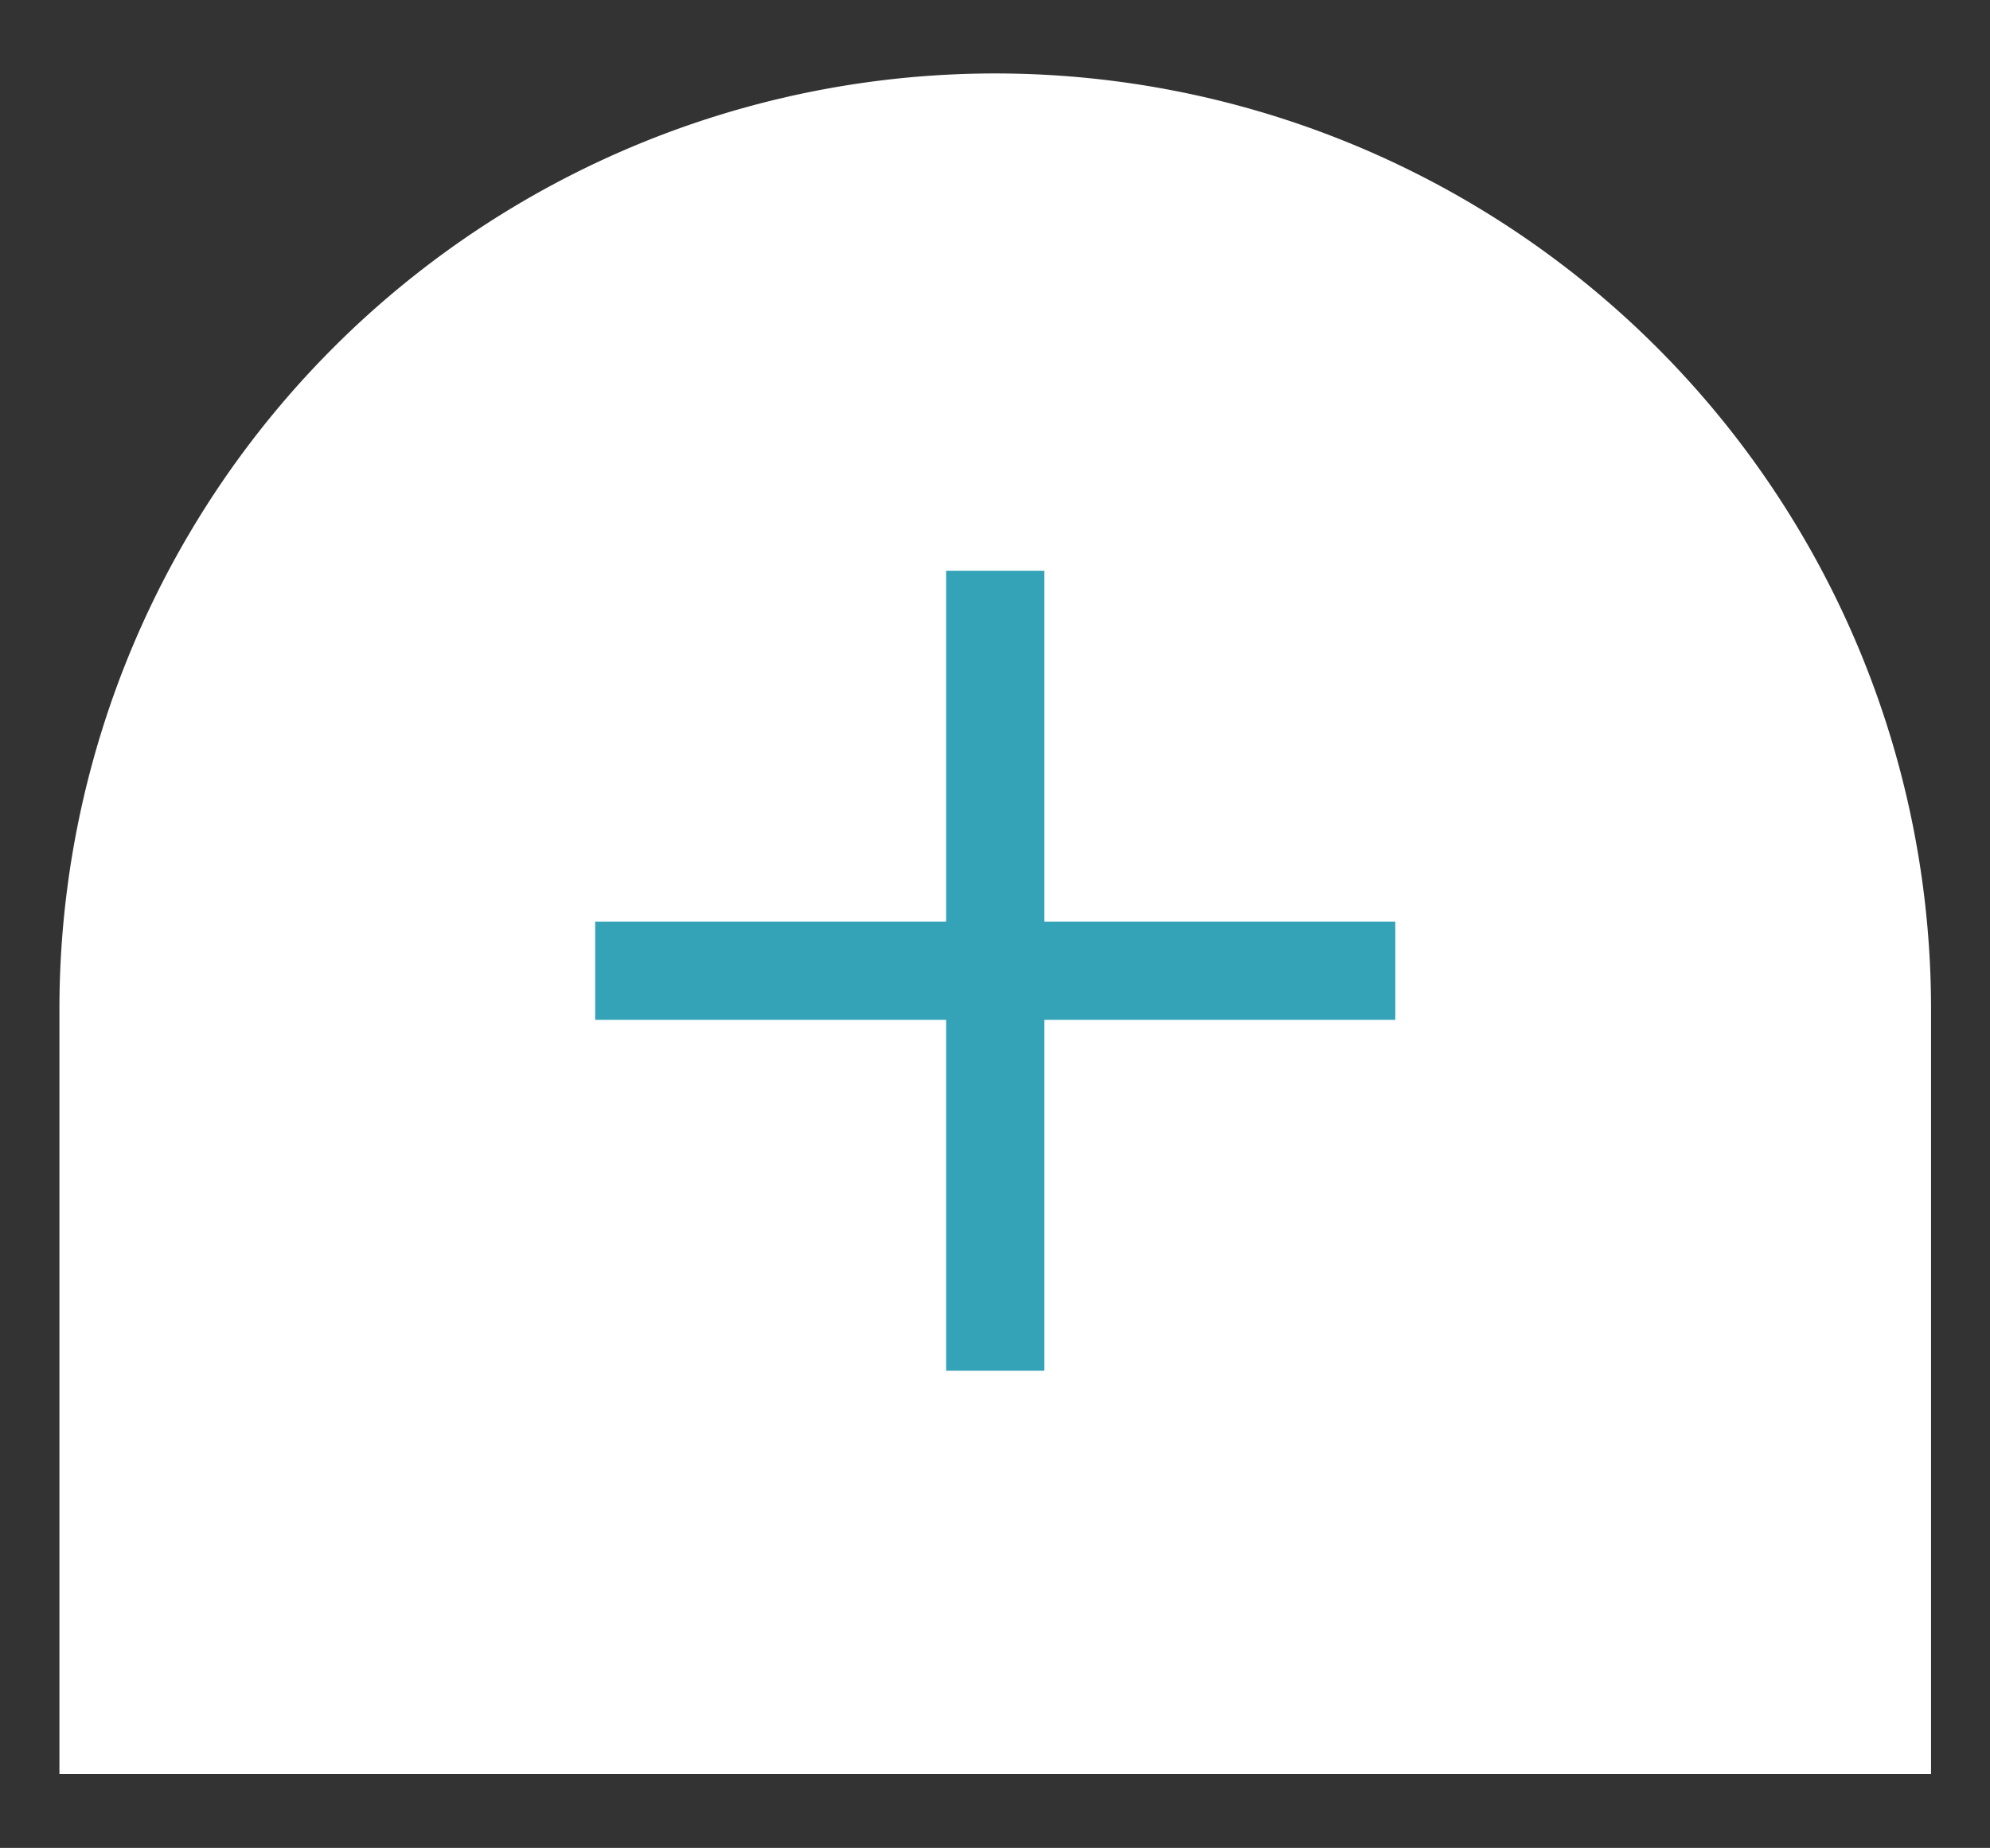 <svg xmlns="http://www.w3.org/2000/svg" viewBox="0 0 42.53 39.5"><rect x="0" y="0" width="42.53" height="39.5" fill="#333333" stroke="none"/><defs><style>.cls-1{fill:#fff;}.cls-2{fill:#34a2b7;}</style></defs><g id="UI_Design" data-name="UI Design"><path class="cls-1" d="M1.27,37.92V21.57a20,20,0,0,1,20-20h0a20,20,0,0,1,20,20V37.92Z"/><rect class="cls-2" x="12.72" y="19.7" width="17.1" height="2.1" transform="translate(0.52 42.02) rotate(-90)"/><rect class="cls-2" x="12.72" y="19.7" width="17.1" height="2.1"/></g></svg>